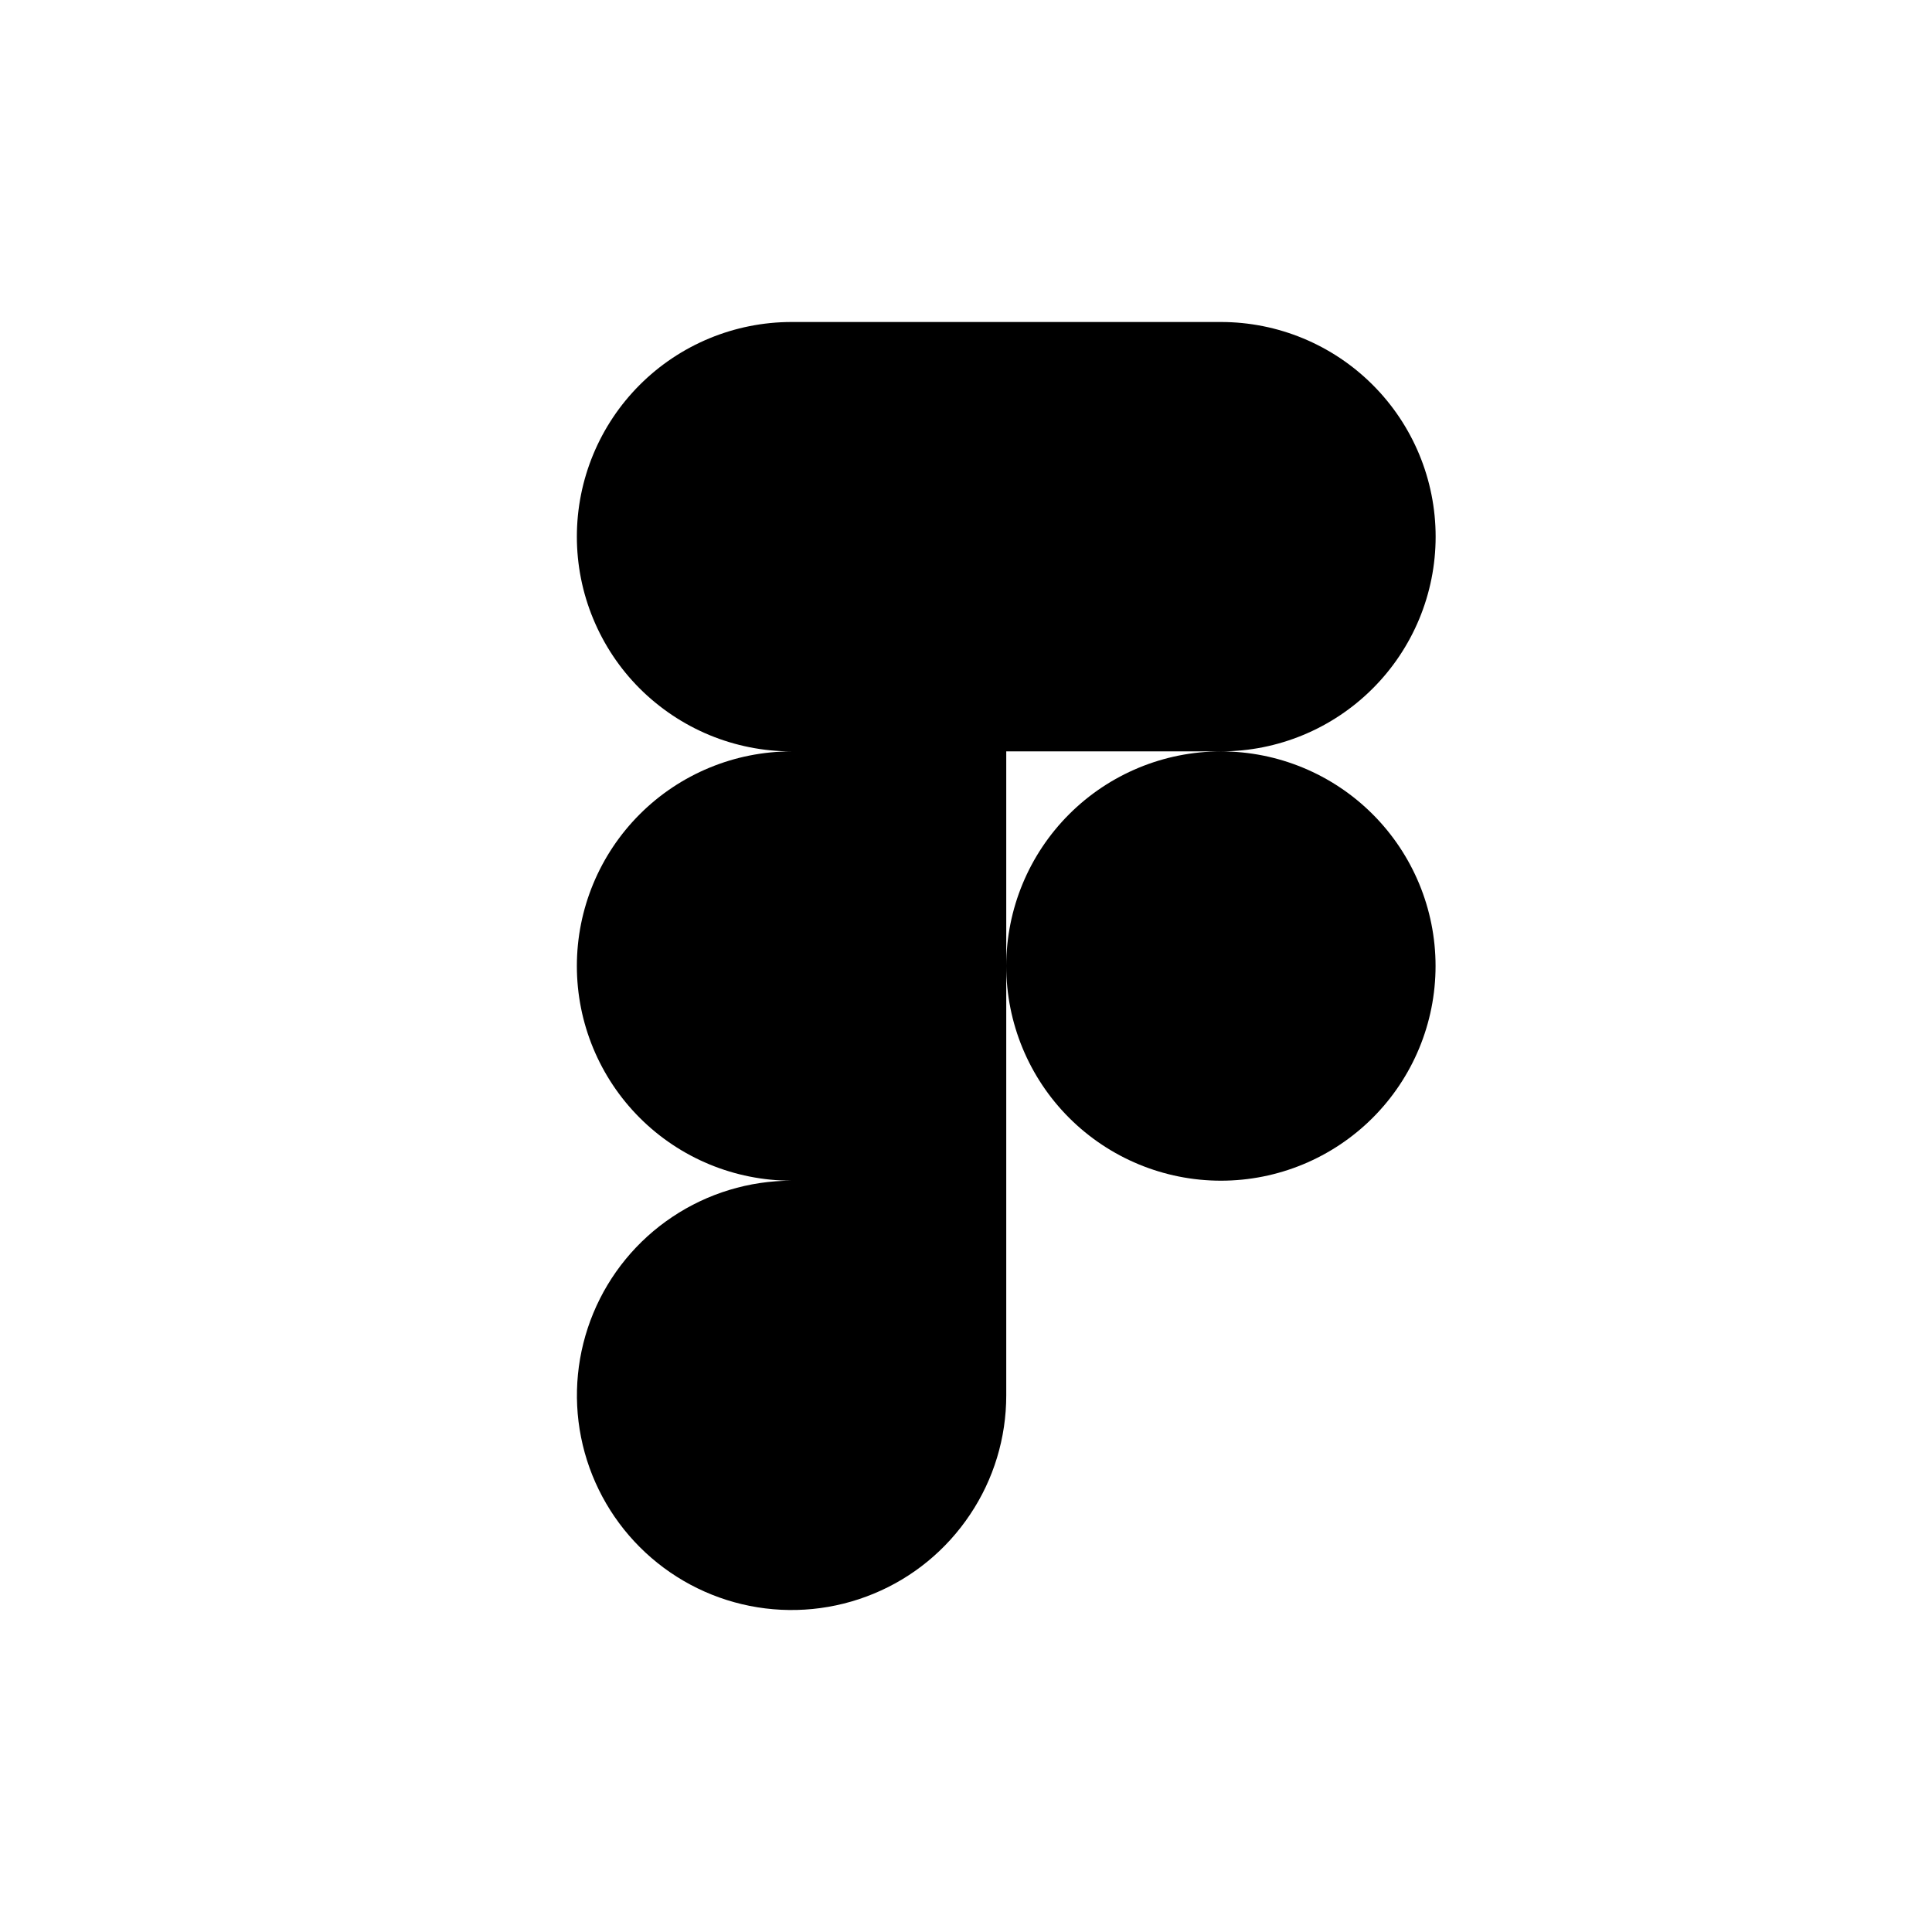 <svg width="24" height="24" viewBox="0 0 24 24" fill="none" xmlns="http://www.w3.org/2000/svg">
<path d="M7.166 6.667C7.166 5.959 7.447 5.281 7.947 4.781C8.447 4.281 9.126 4 9.833 4H15.167C15.874 4 16.552 4.281 17.052 4.781C17.553 5.281 17.834 5.96 17.834 6.667C17.834 7.374 17.553 8.053 17.052 8.553C16.552 9.053 15.874 9.334 15.167 9.334H12.5V17.334C12.5 17.862 12.344 18.377 12.05 18.815C11.757 19.254 11.341 19.596 10.854 19.797C10.367 19.999 9.83 20.052 9.313 19.949C8.796 19.846 8.321 19.592 7.948 19.219C7.575 18.846 7.321 18.371 7.218 17.854C7.115 17.337 7.168 16.801 7.37 16.313C7.572 15.826 7.913 15.41 8.352 15.117C8.79 14.824 9.306 14.667 9.833 14.667C9.126 14.667 8.447 14.386 7.947 13.886C7.447 13.386 7.166 12.708 7.166 12C7.166 11.293 7.447 10.615 7.947 10.115C8.447 9.615 9.126 9.334 9.833 9.334C9.483 9.334 9.136 9.265 8.812 9.131C8.489 8.997 8.195 8.8 7.947 8.553C7.699 8.305 7.503 8.011 7.369 7.687C7.235 7.364 7.166 7.017 7.166 6.667ZM12.5 12C12.5 12.708 12.781 13.386 13.281 13.886C13.781 14.386 14.46 14.667 15.167 14.667C15.874 14.667 16.552 14.386 17.052 13.886C17.552 13.386 17.833 12.708 17.833 12C17.833 11.293 17.552 10.615 17.052 10.115C16.552 9.615 15.874 9.334 15.167 9.334C14.46 9.334 13.781 9.615 13.281 10.115C12.781 10.615 12.5 11.293 12.5 12Z" fill="black"/>
</svg>
